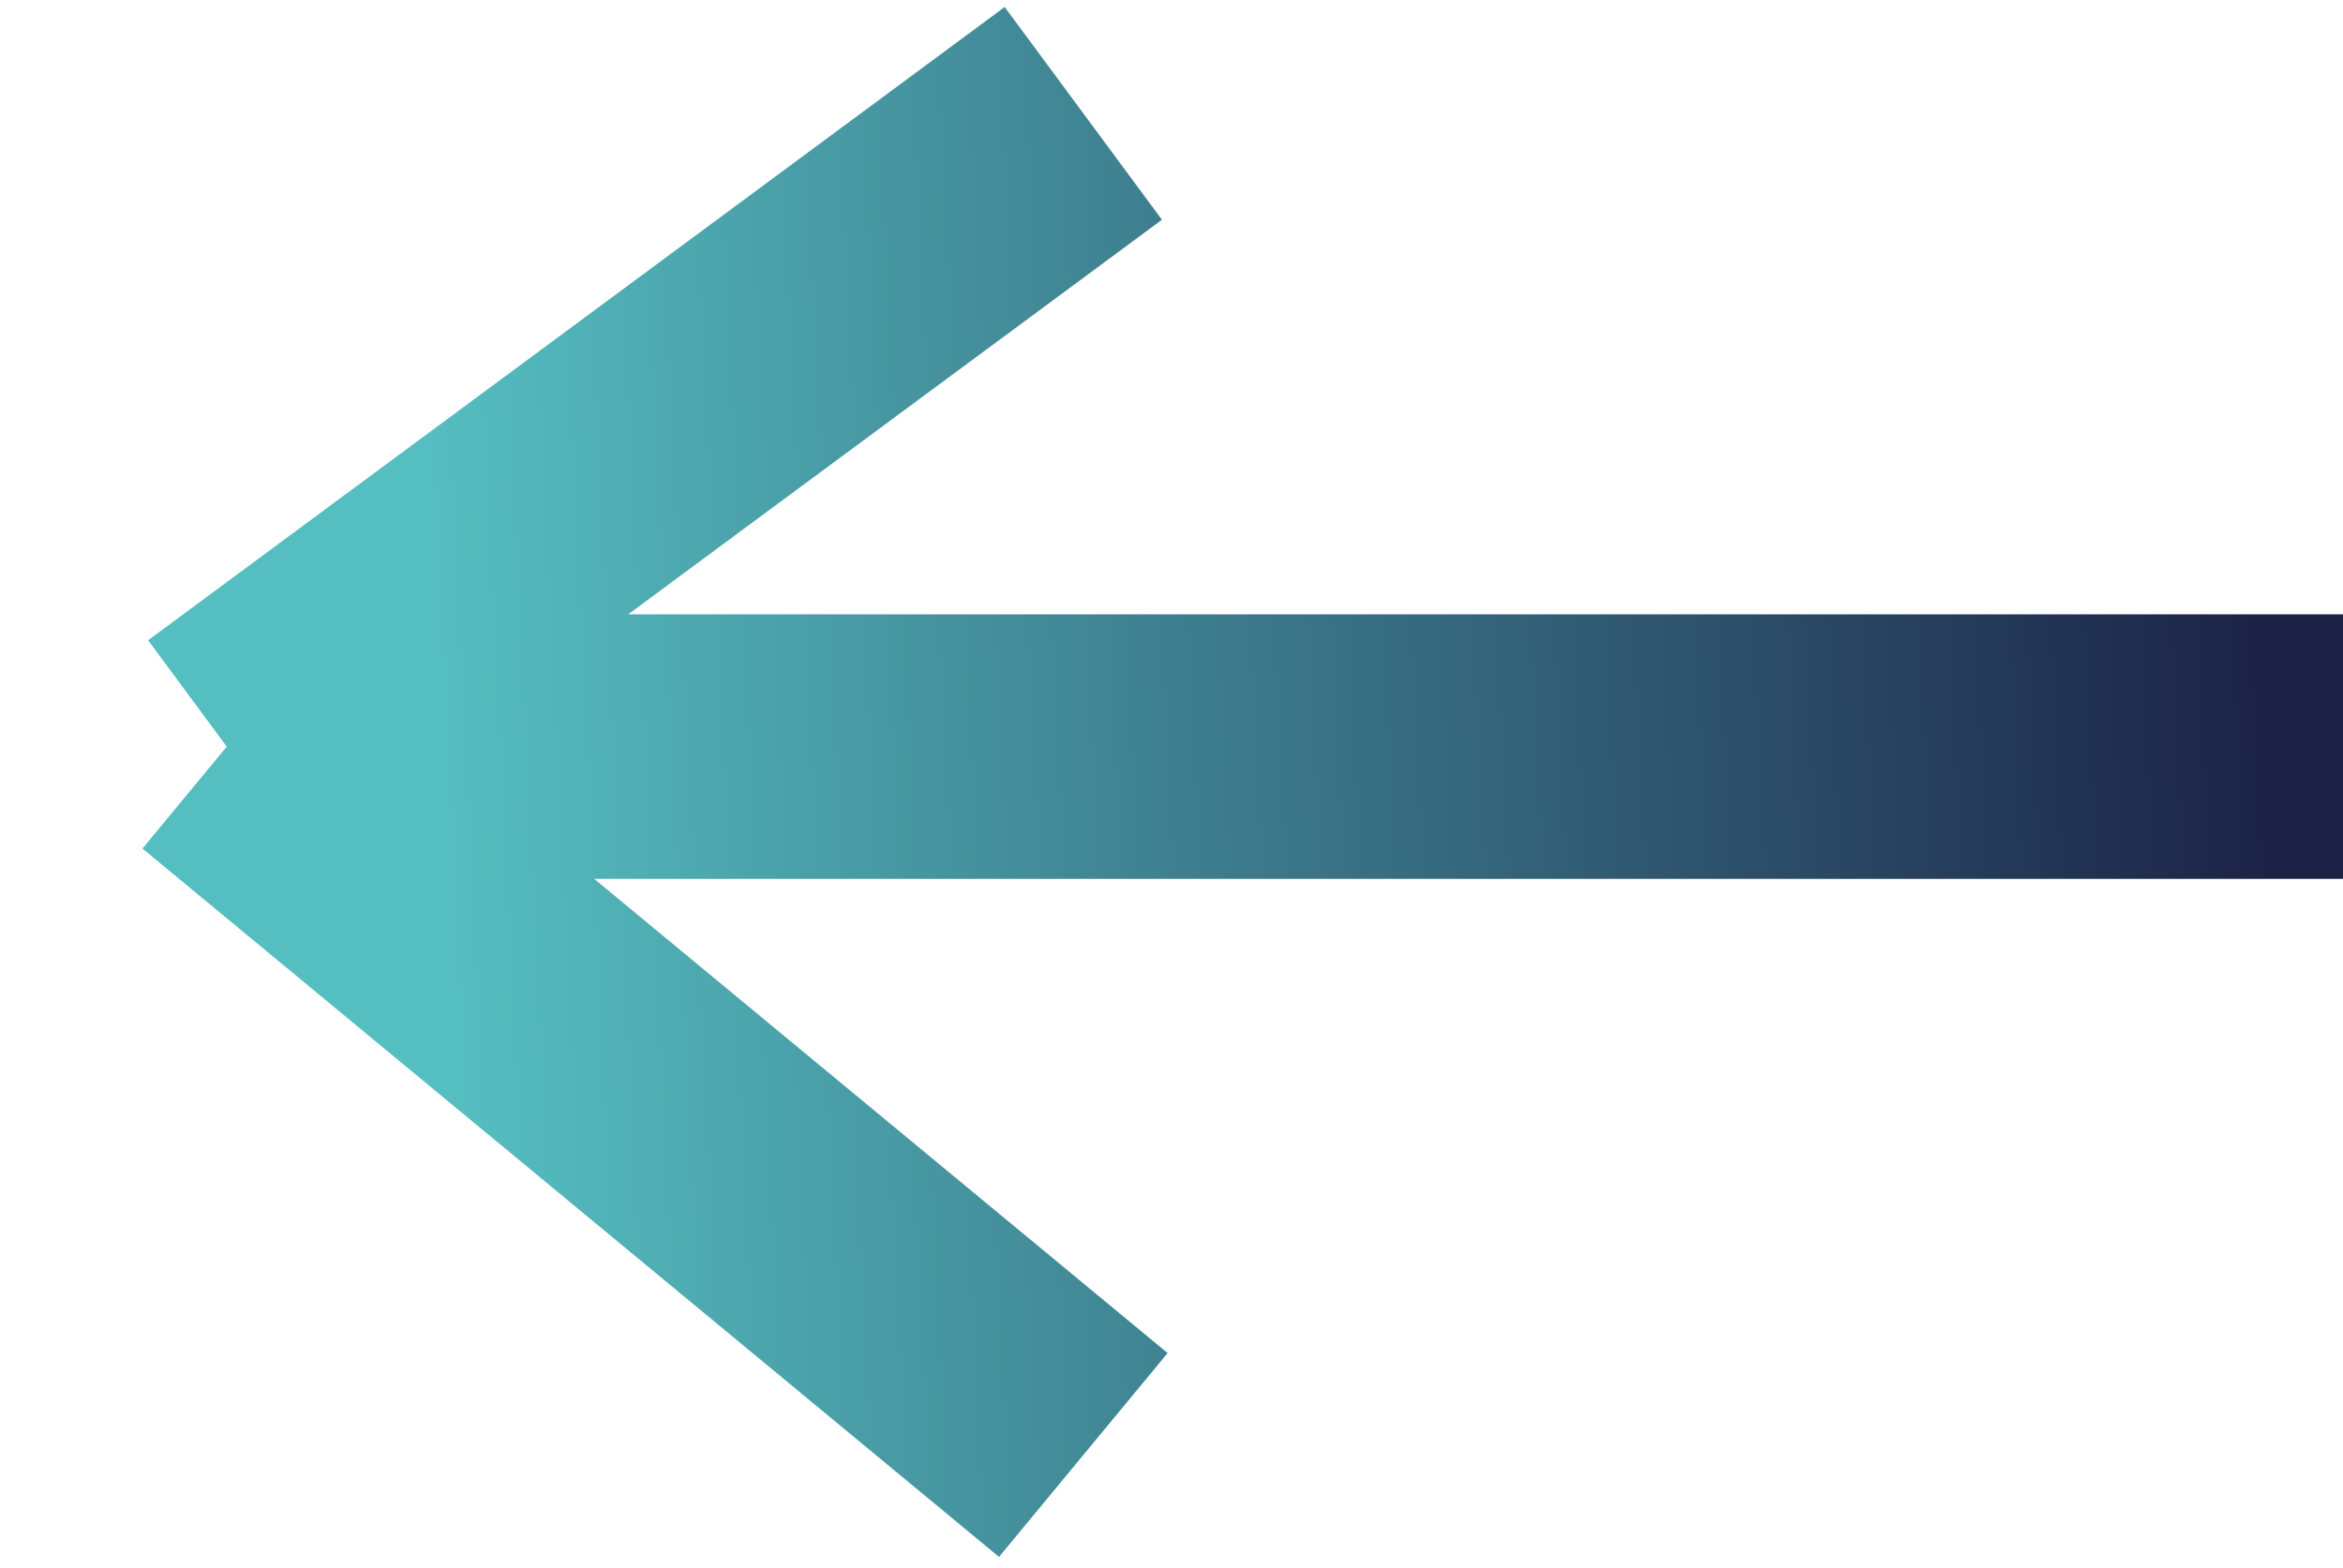 <svg width="124" height="83" viewBox="0 0 124 83" fill="none" xmlns="http://www.w3.org/2000/svg">
<path d="M12 39.512H124M12 39.512L57.333 6M12 39.512L57.333 77" stroke="url(#paint0_linear_378_76)" stroke-width="14"/>
<defs>
<linearGradient id="paint0_linear_378_76" x1="24.097" y1="50.597" x2="119.839" y2="45.863" gradientUnits="userSpaceOnUse">
<stop stop-color="#55BEC0"/>
<stop offset="1" stop-color="#1C2347"/>
</linearGradient>
</defs>
</svg>
